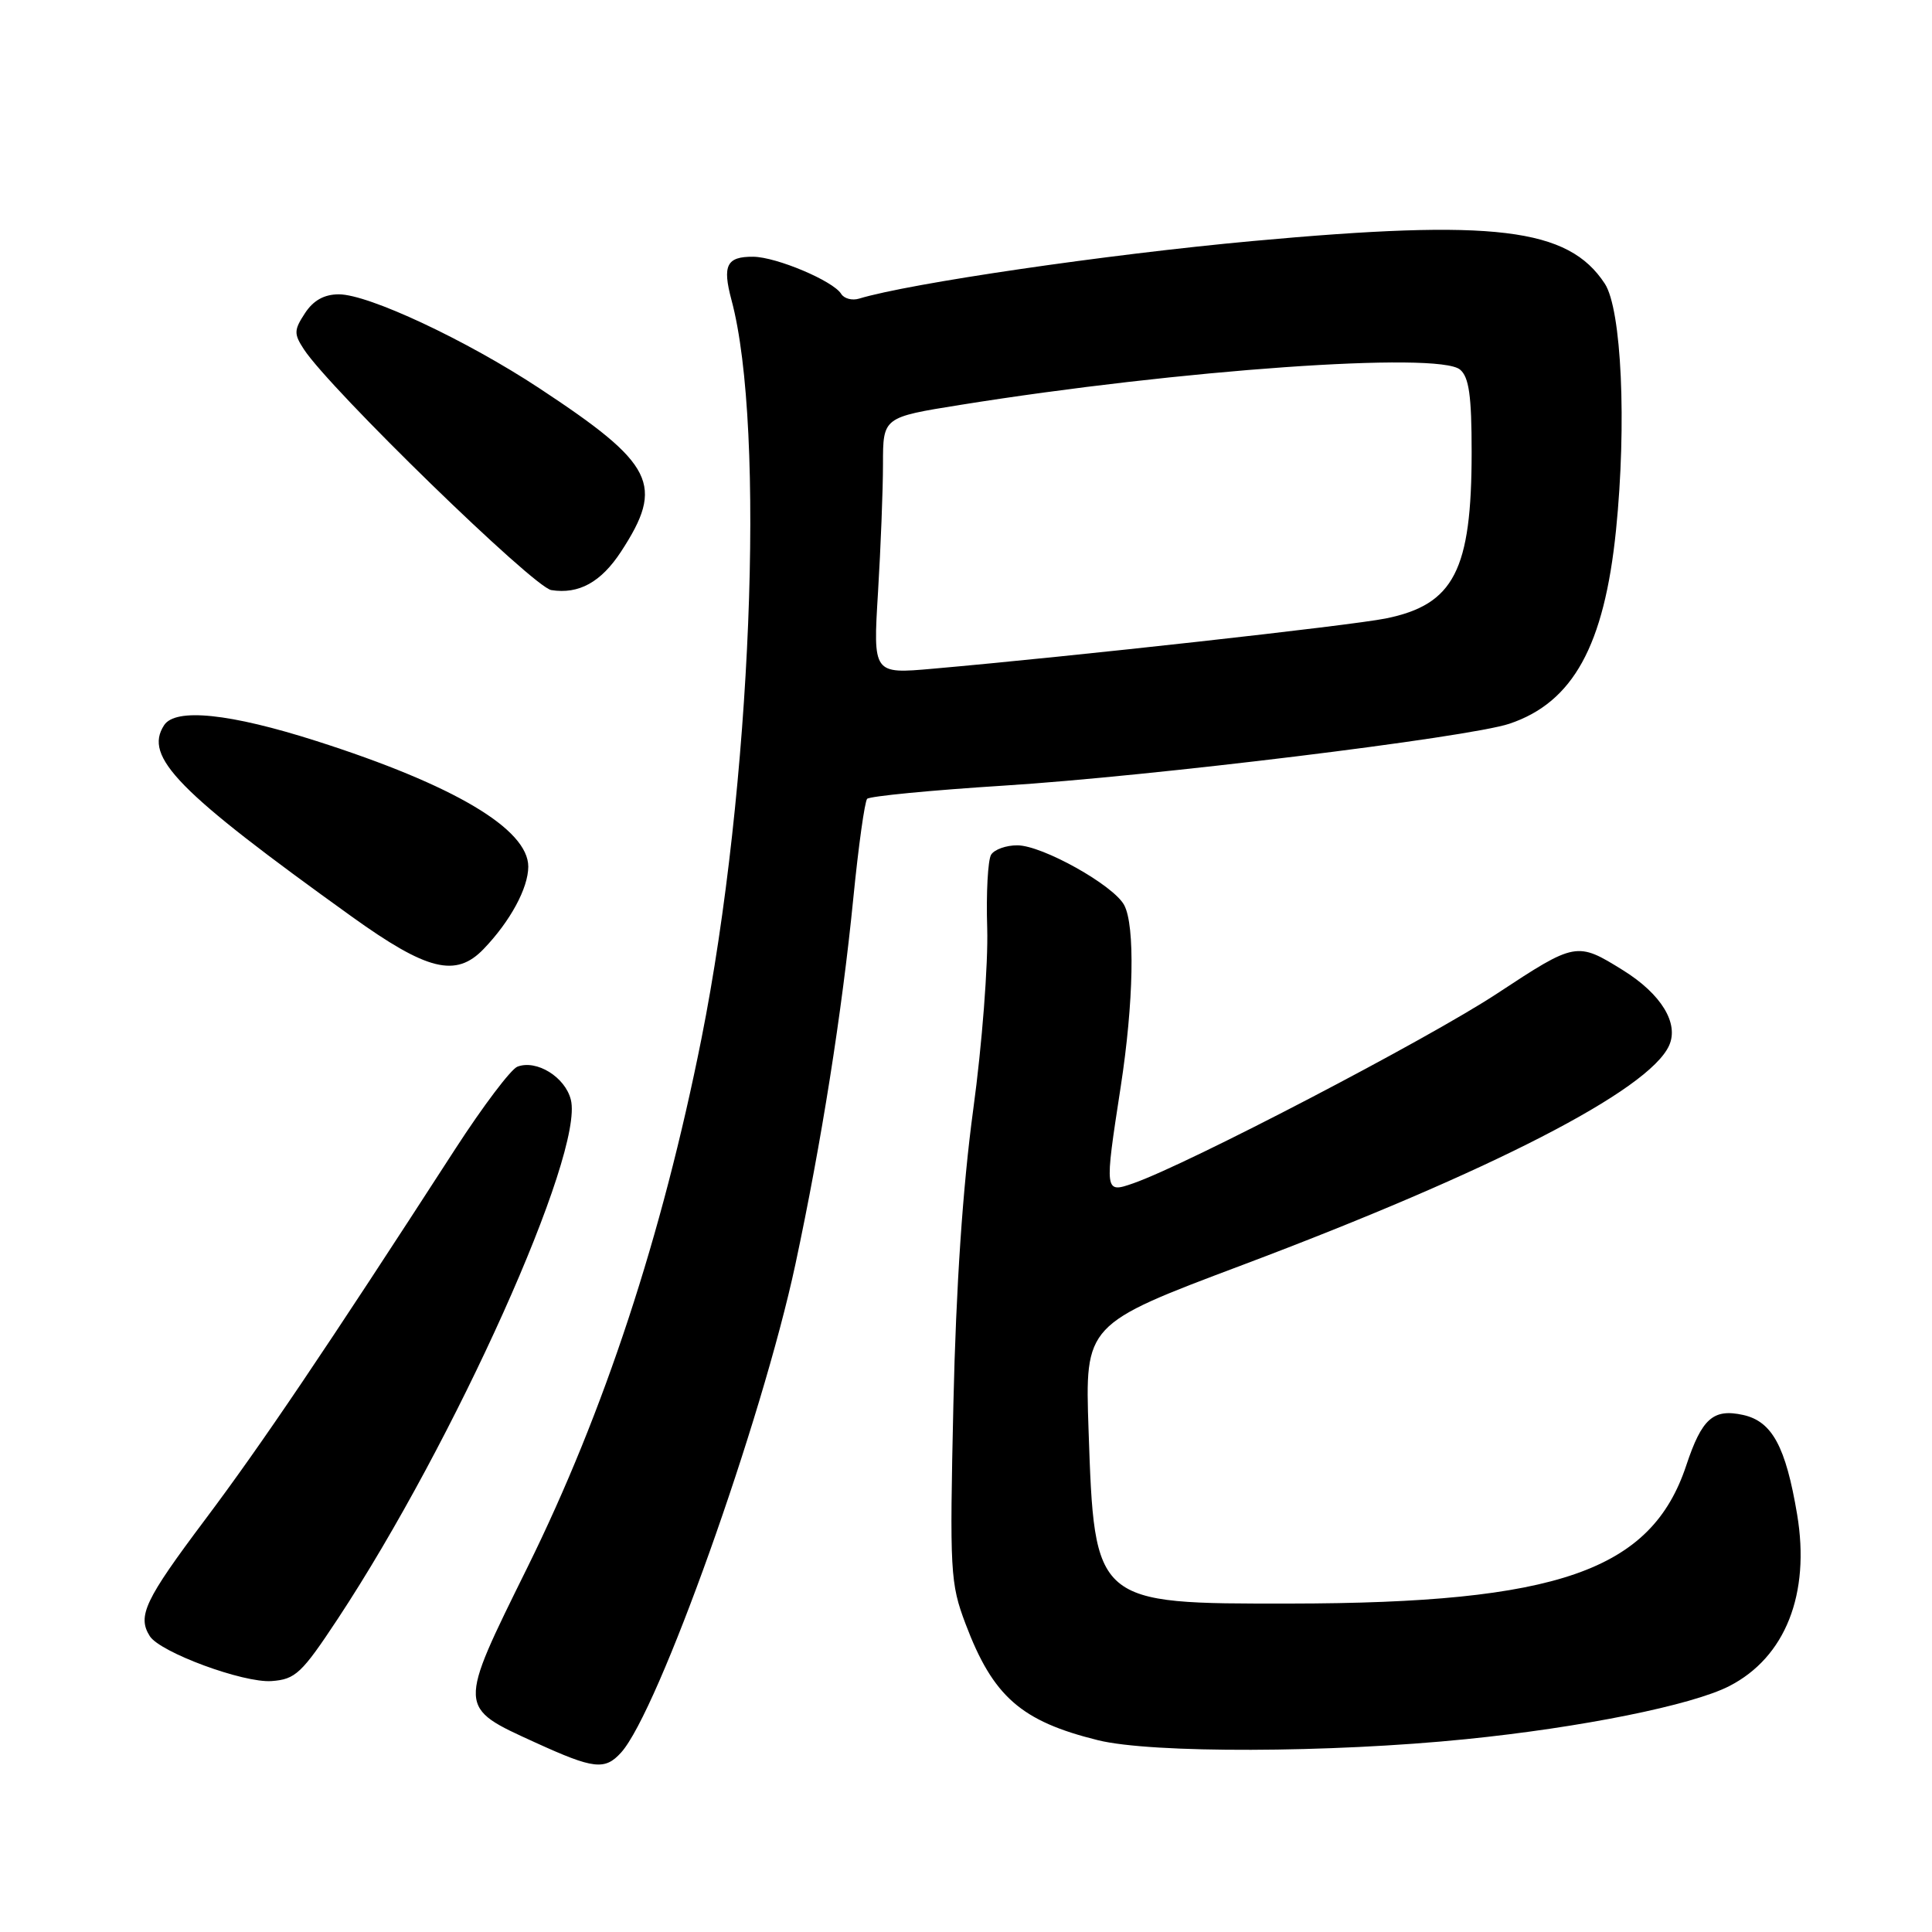 <?xml version="1.0" encoding="UTF-8" standalone="no"?>
<!DOCTYPE svg PUBLIC "-//W3C//DTD SVG 1.1//EN" "http://www.w3.org/Graphics/SVG/1.1/DTD/svg11.dtd" >
<svg xmlns="http://www.w3.org/2000/svg" xmlns:xlink="http://www.w3.org/1999/xlink" version="1.1" viewBox="0 0 256 256">
 <g >
 <path fill="currentColor"
d=" M 82.30 232.22 C 87.22 226.78 100.93 188.37 105.40 167.50 C 108.84 151.41 111.57 134.16 113.07 119.00 C 113.75 112.12 114.58 106.21 114.90 105.85 C 115.23 105.50 123.38 104.71 133.00 104.10 C 152.43 102.88 194.56 97.72 200.00 95.90 C 208.44 93.07 212.57 85.56 214.13 70.25 C 215.56 56.17 214.87 40.97 212.64 37.58 C 207.79 30.18 198.03 29.00 165.97 31.94 C 146.58 33.72 120.51 37.54 113.83 39.57 C 112.92 39.85 111.85 39.57 111.46 38.94 C 110.40 37.22 102.88 34.05 99.81 34.02 C 96.28 33.99 95.70 35.16 96.92 39.73 C 101.50 56.75 99.56 104.44 92.95 137.61 C 87.73 163.75 80.06 187.08 69.89 207.68 C 60.60 226.50 60.58 226.17 70.97 230.91 C 78.66 234.42 80.15 234.60 82.30 232.22 Z  M 194.24 230.45 C 209.52 228.91 224.19 225.95 229.13 223.42 C 236.57 219.61 239.89 211.21 238.13 200.68 C 236.62 191.67 234.81 188.34 230.98 187.49 C 227.01 186.62 225.51 187.95 223.44 194.17 C 218.81 208.12 206.45 212.44 170.96 212.48 C 144.99 212.51 145.03 212.55 144.24 189.49 C 143.76 175.47 143.76 175.47 164.63 167.62 C 197.59 155.21 218.46 144.48 221.16 138.55 C 222.50 135.61 220.13 131.72 215.07 128.57 C 208.94 124.76 208.79 124.79 198.37 131.65 C 189.22 137.68 157.44 154.25 150.18 156.79 C 146.34 158.13 146.33 158.07 148.50 144.00 C 150.22 132.83 150.42 122.65 148.96 119.93 C 147.56 117.30 138.12 112.02 134.81 112.01 C 133.33 112.00 131.76 112.56 131.33 113.25 C 130.90 113.94 130.66 118.33 130.81 123.00 C 130.95 127.68 130.13 138.46 128.96 147.00 C 127.57 157.27 126.68 170.44 126.33 186.00 C 125.83 208.29 125.91 209.79 127.94 215.17 C 131.58 224.81 135.30 228.07 145.50 230.59 C 152.57 232.34 176.28 232.27 194.24 230.45 Z  M 44.76 214.50 C 60.27 190.99 77.42 152.79 75.64 145.72 C 74.89 142.71 71.09 140.37 68.56 141.34 C 67.70 141.67 64.00 146.57 60.34 152.22 C 42.98 179.06 34.68 191.36 27.16 201.38 C 19.19 212.00 18.17 214.15 19.85 216.80 C 21.22 218.95 32.24 223.02 35.99 222.75 C 39.15 222.52 39.97 221.75 44.76 214.50 Z  M 64.08 125.75 C 67.61 122.08 69.99 117.68 70.00 114.84 C 70.00 109.86 60.17 104.02 41.96 98.20 C 30.49 94.53 23.24 93.77 21.74 96.10 C 19.02 100.29 23.49 104.85 46.59 121.44 C 56.61 128.64 60.41 129.57 64.08 125.75 Z  M 82.28 73.11 C 88.09 64.22 86.74 61.51 71.44 51.43 C 61.77 45.06 48.83 39.00 44.90 39.00 C 42.96 39.00 41.52 39.80 40.41 41.50 C 38.94 43.74 38.93 44.24 40.27 46.29 C 43.74 51.59 70.70 77.82 73.05 78.19 C 76.70 78.77 79.64 77.14 82.28 73.11 Z  M 116.34 78.50 C 116.70 72.55 117.00 64.90 117.00 61.49 C 117.00 55.29 117.00 55.29 127.25 53.65 C 156.38 48.98 190.57 46.57 193.46 48.97 C 194.65 49.96 195.00 52.43 195.00 59.88 C 195.00 75.58 192.66 80.12 183.62 81.95 C 178.91 82.90 142.21 86.97 123.59 88.61 C 115.68 89.31 115.68 89.31 116.34 78.50 Z "/>
</g>
</svg>